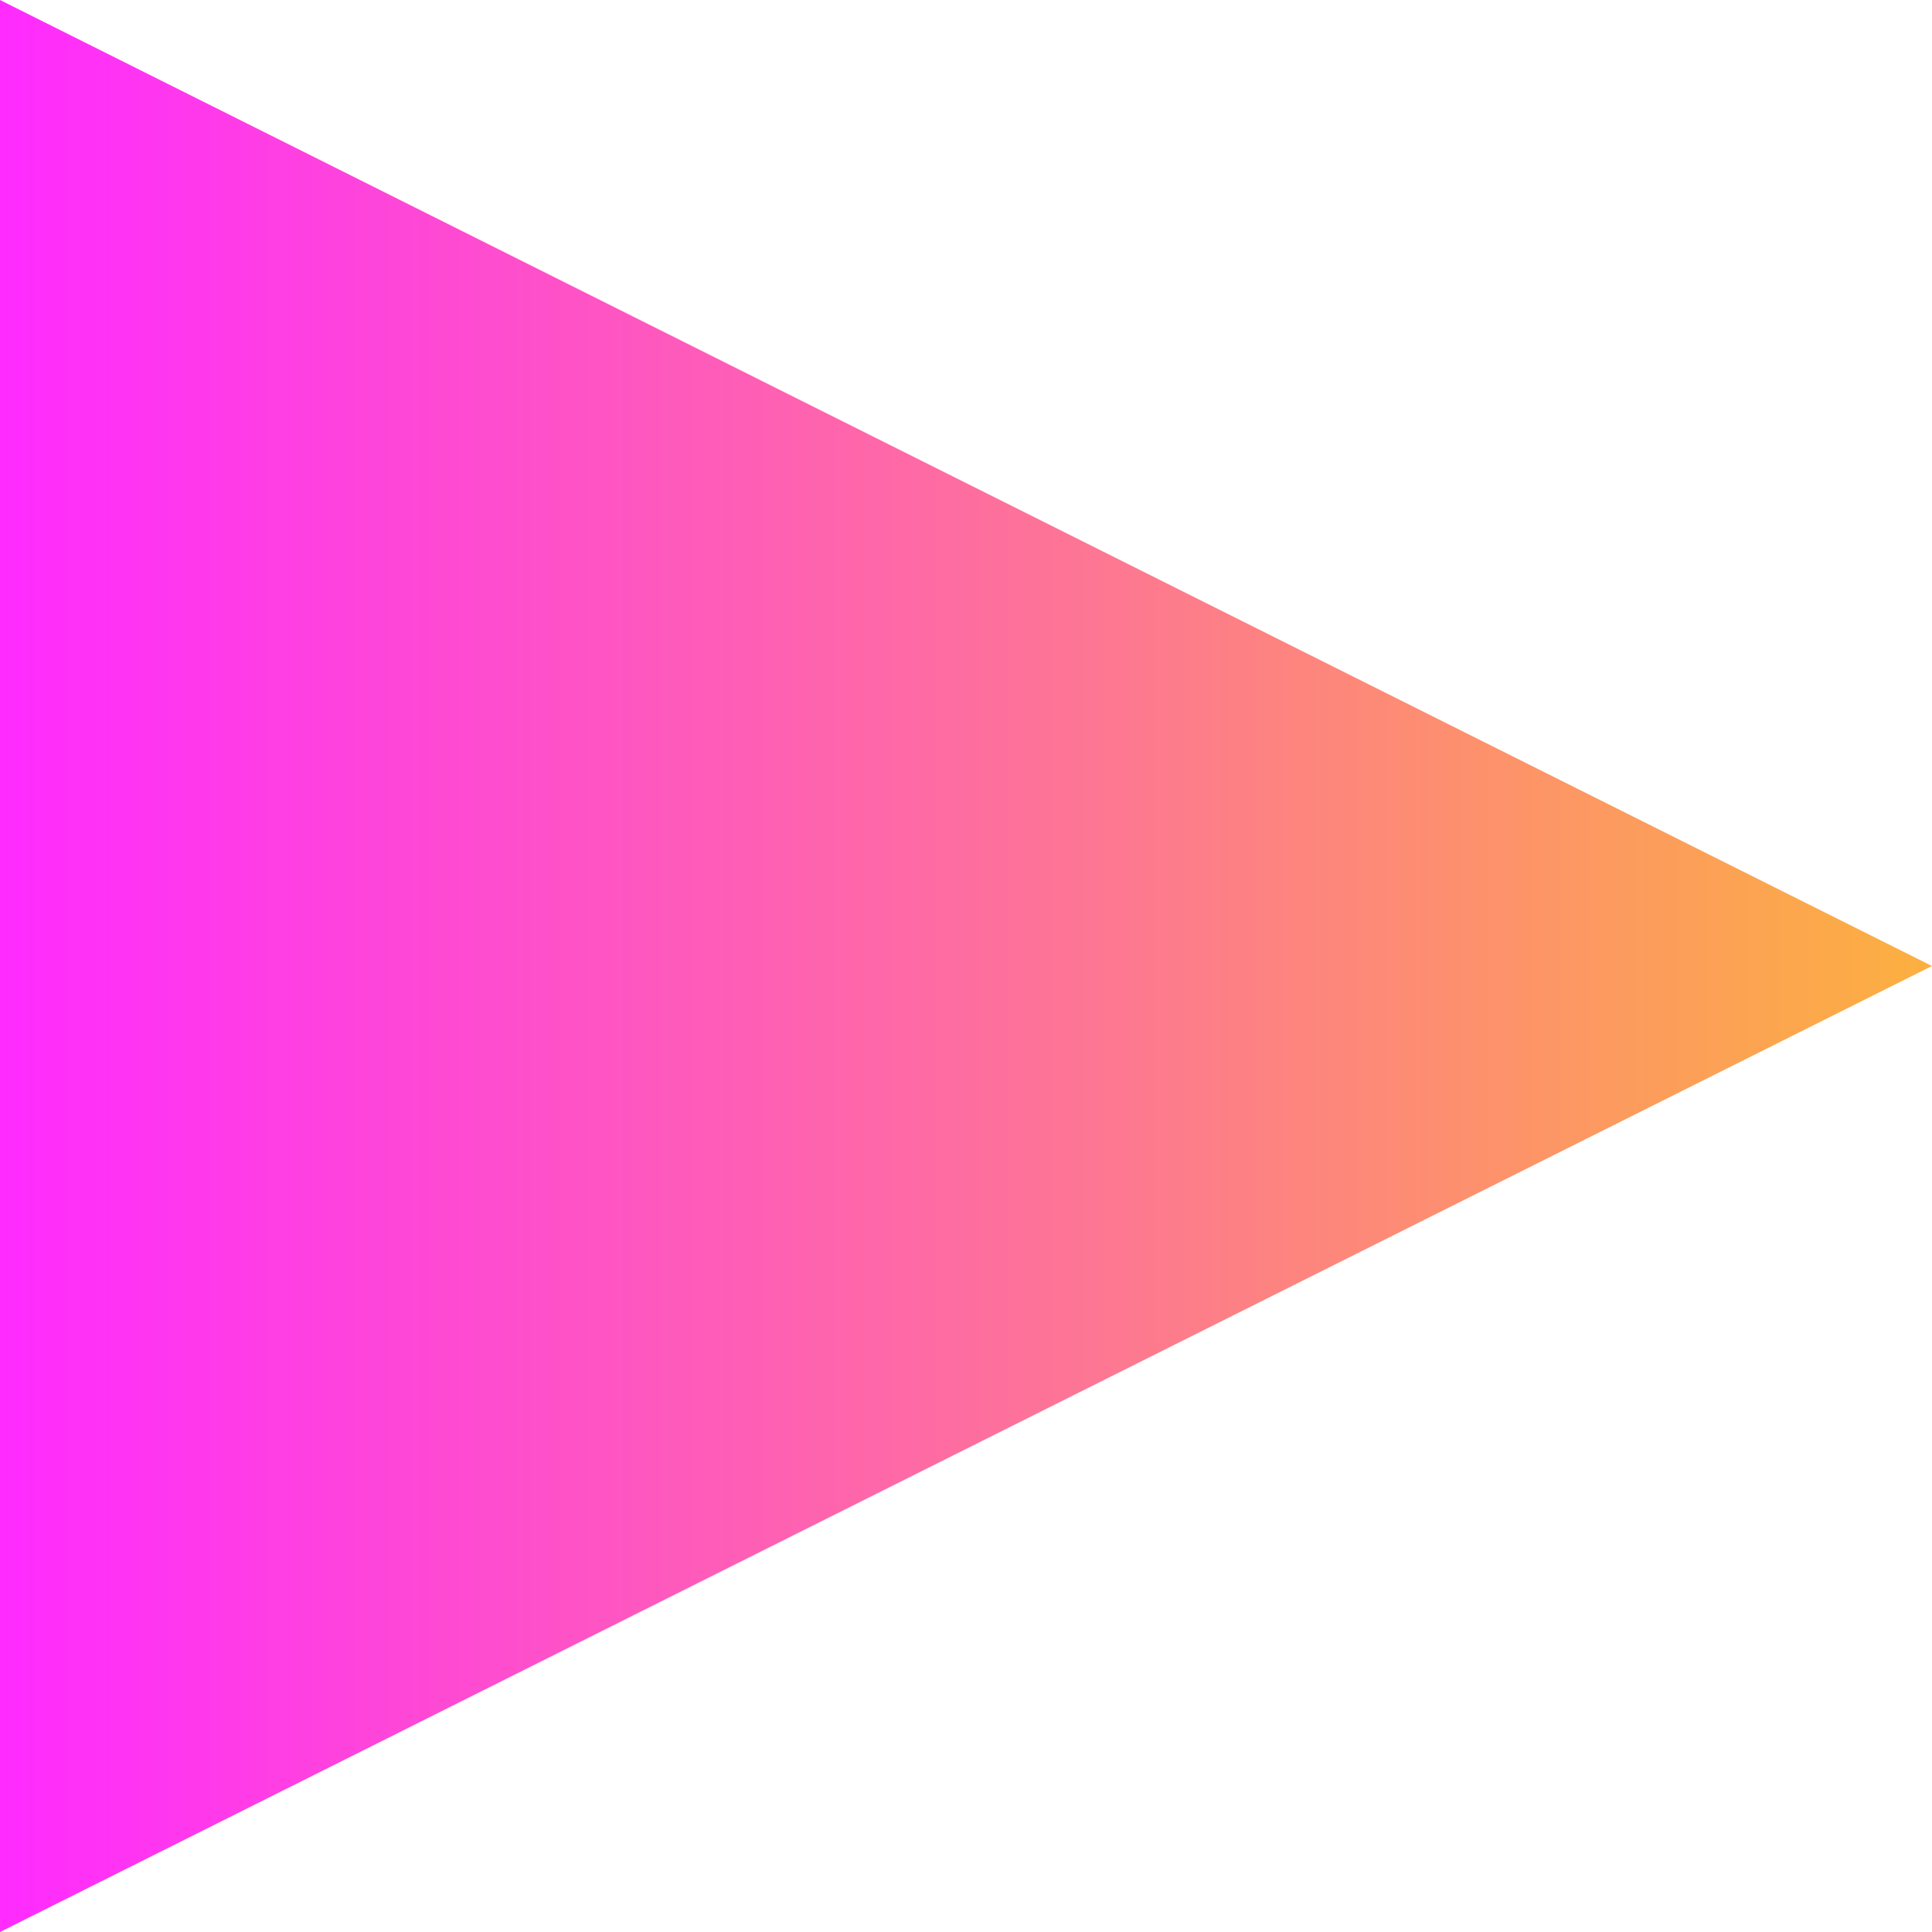 <svg width="17" height="17" viewBox="0 0 17 17" fill="none" xmlns="http://www.w3.org/2000/svg">
<path d="M-7.43094e-07 17L0 -7.43094e-07L17 8.5L-7.43094e-07 17Z" fill="url(#paint0_linear_632_146)"/>
<defs>
<linearGradient id="paint0_linear_632_146" x1="17" y1="8.5" x2="-3.71547e-07" y2="8.5" gradientUnits="userSpaceOnUse">
<stop stop-color="#FCB040"/>
<stop offset="1" stop-color="#FF2BFF"/>
</linearGradient>
</defs>
</svg>
